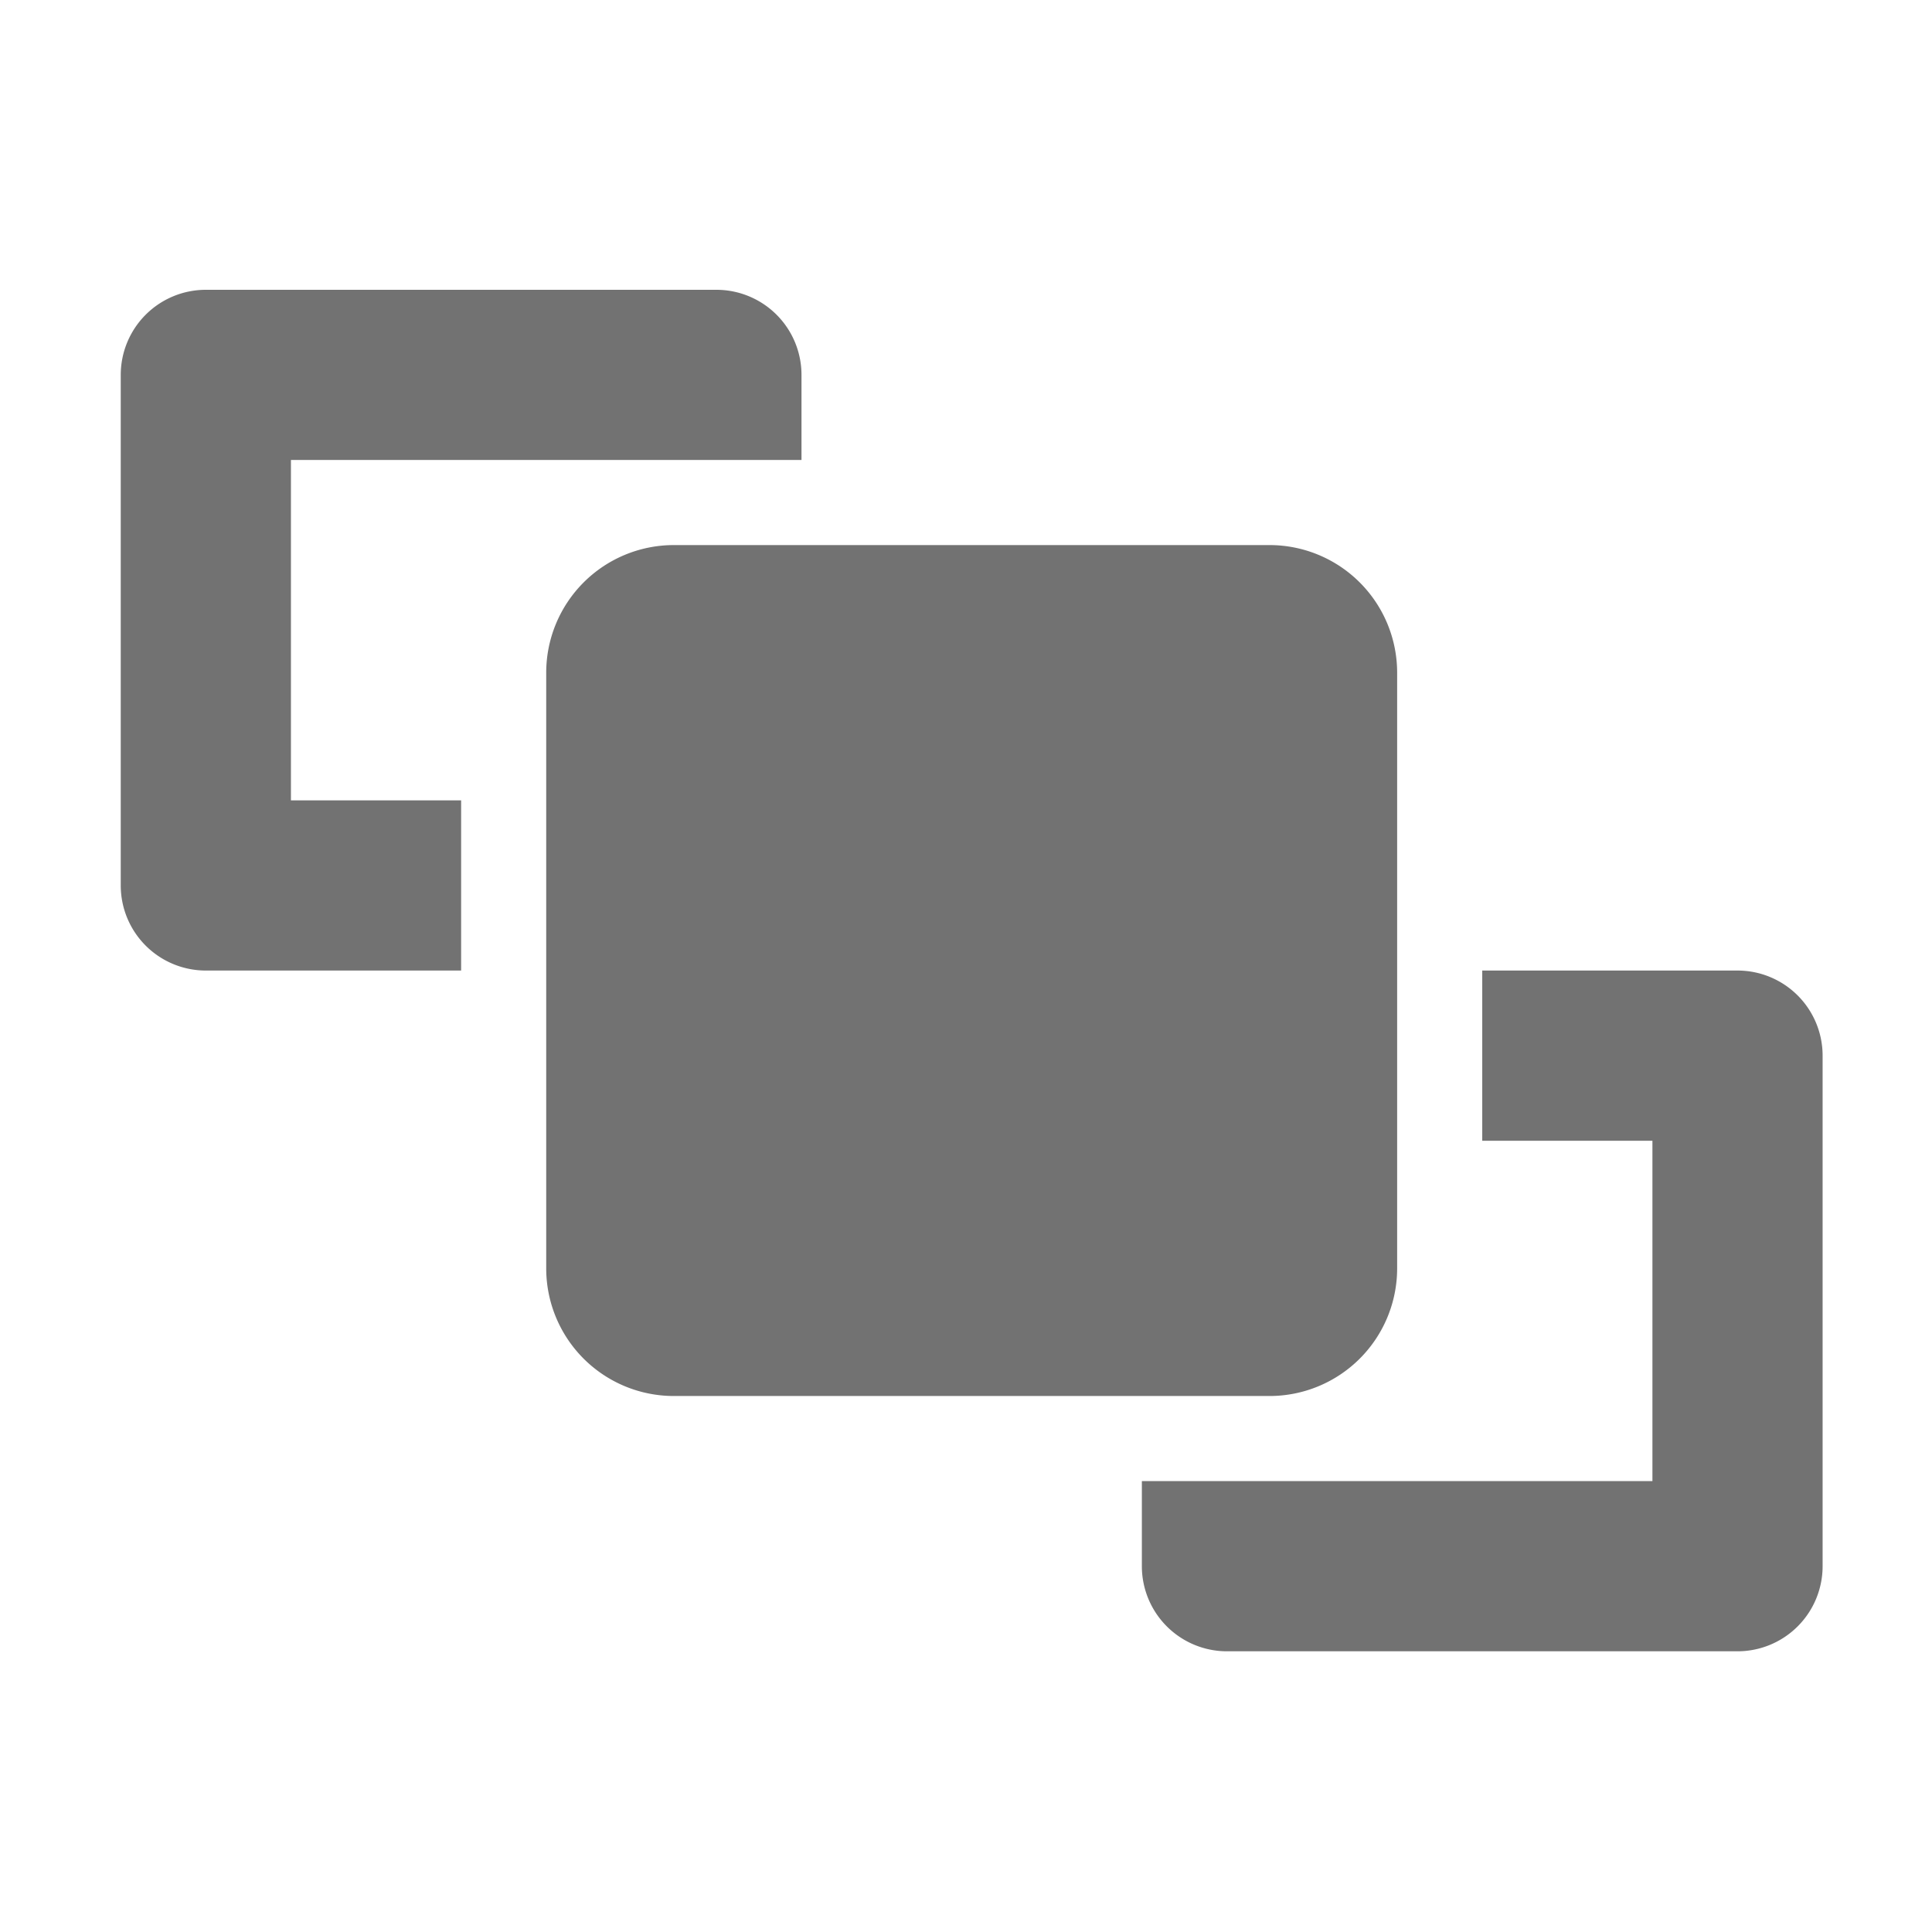 ﻿<?xml version='1.0' encoding='UTF-8'?>
<svg viewBox="-2 -4.8 32 32" xmlns="http://www.w3.org/2000/svg">
  <g transform="matrix(1.001, 0, 0, 1.001, 0, 0)">
    <g transform="matrix(0.044, 0, 0, 0.044, 0, 0)">
      <path d="M480, 368L480, 144A48 48 0 0 0 432, 96L208, 96A48 48 0 0 0 160, 144L160, 368A48 48 0 0 0 208, 416L432, 416A48 48 0 0 0 480, 368zM64, 64L256, 64L256, 32A32 32 0 0 0 224, 0L32, 0A32 32 0 0 0 0, 32L0, 224A32 32 0 0 0 32, 256L128, 256L128, 192L64, 192zM608, 256L512, 256L512, 320L576, 320L576, 448L384, 448L384, 480A32 32 0 0 0 416, 512L608, 512A32 32 0 0 0 640, 480L640, 288A32 32 0 0 0 608, 256z" fill="#727272" fill-opacity="1" class="Black" />
    </g>
  </g>
</svg>